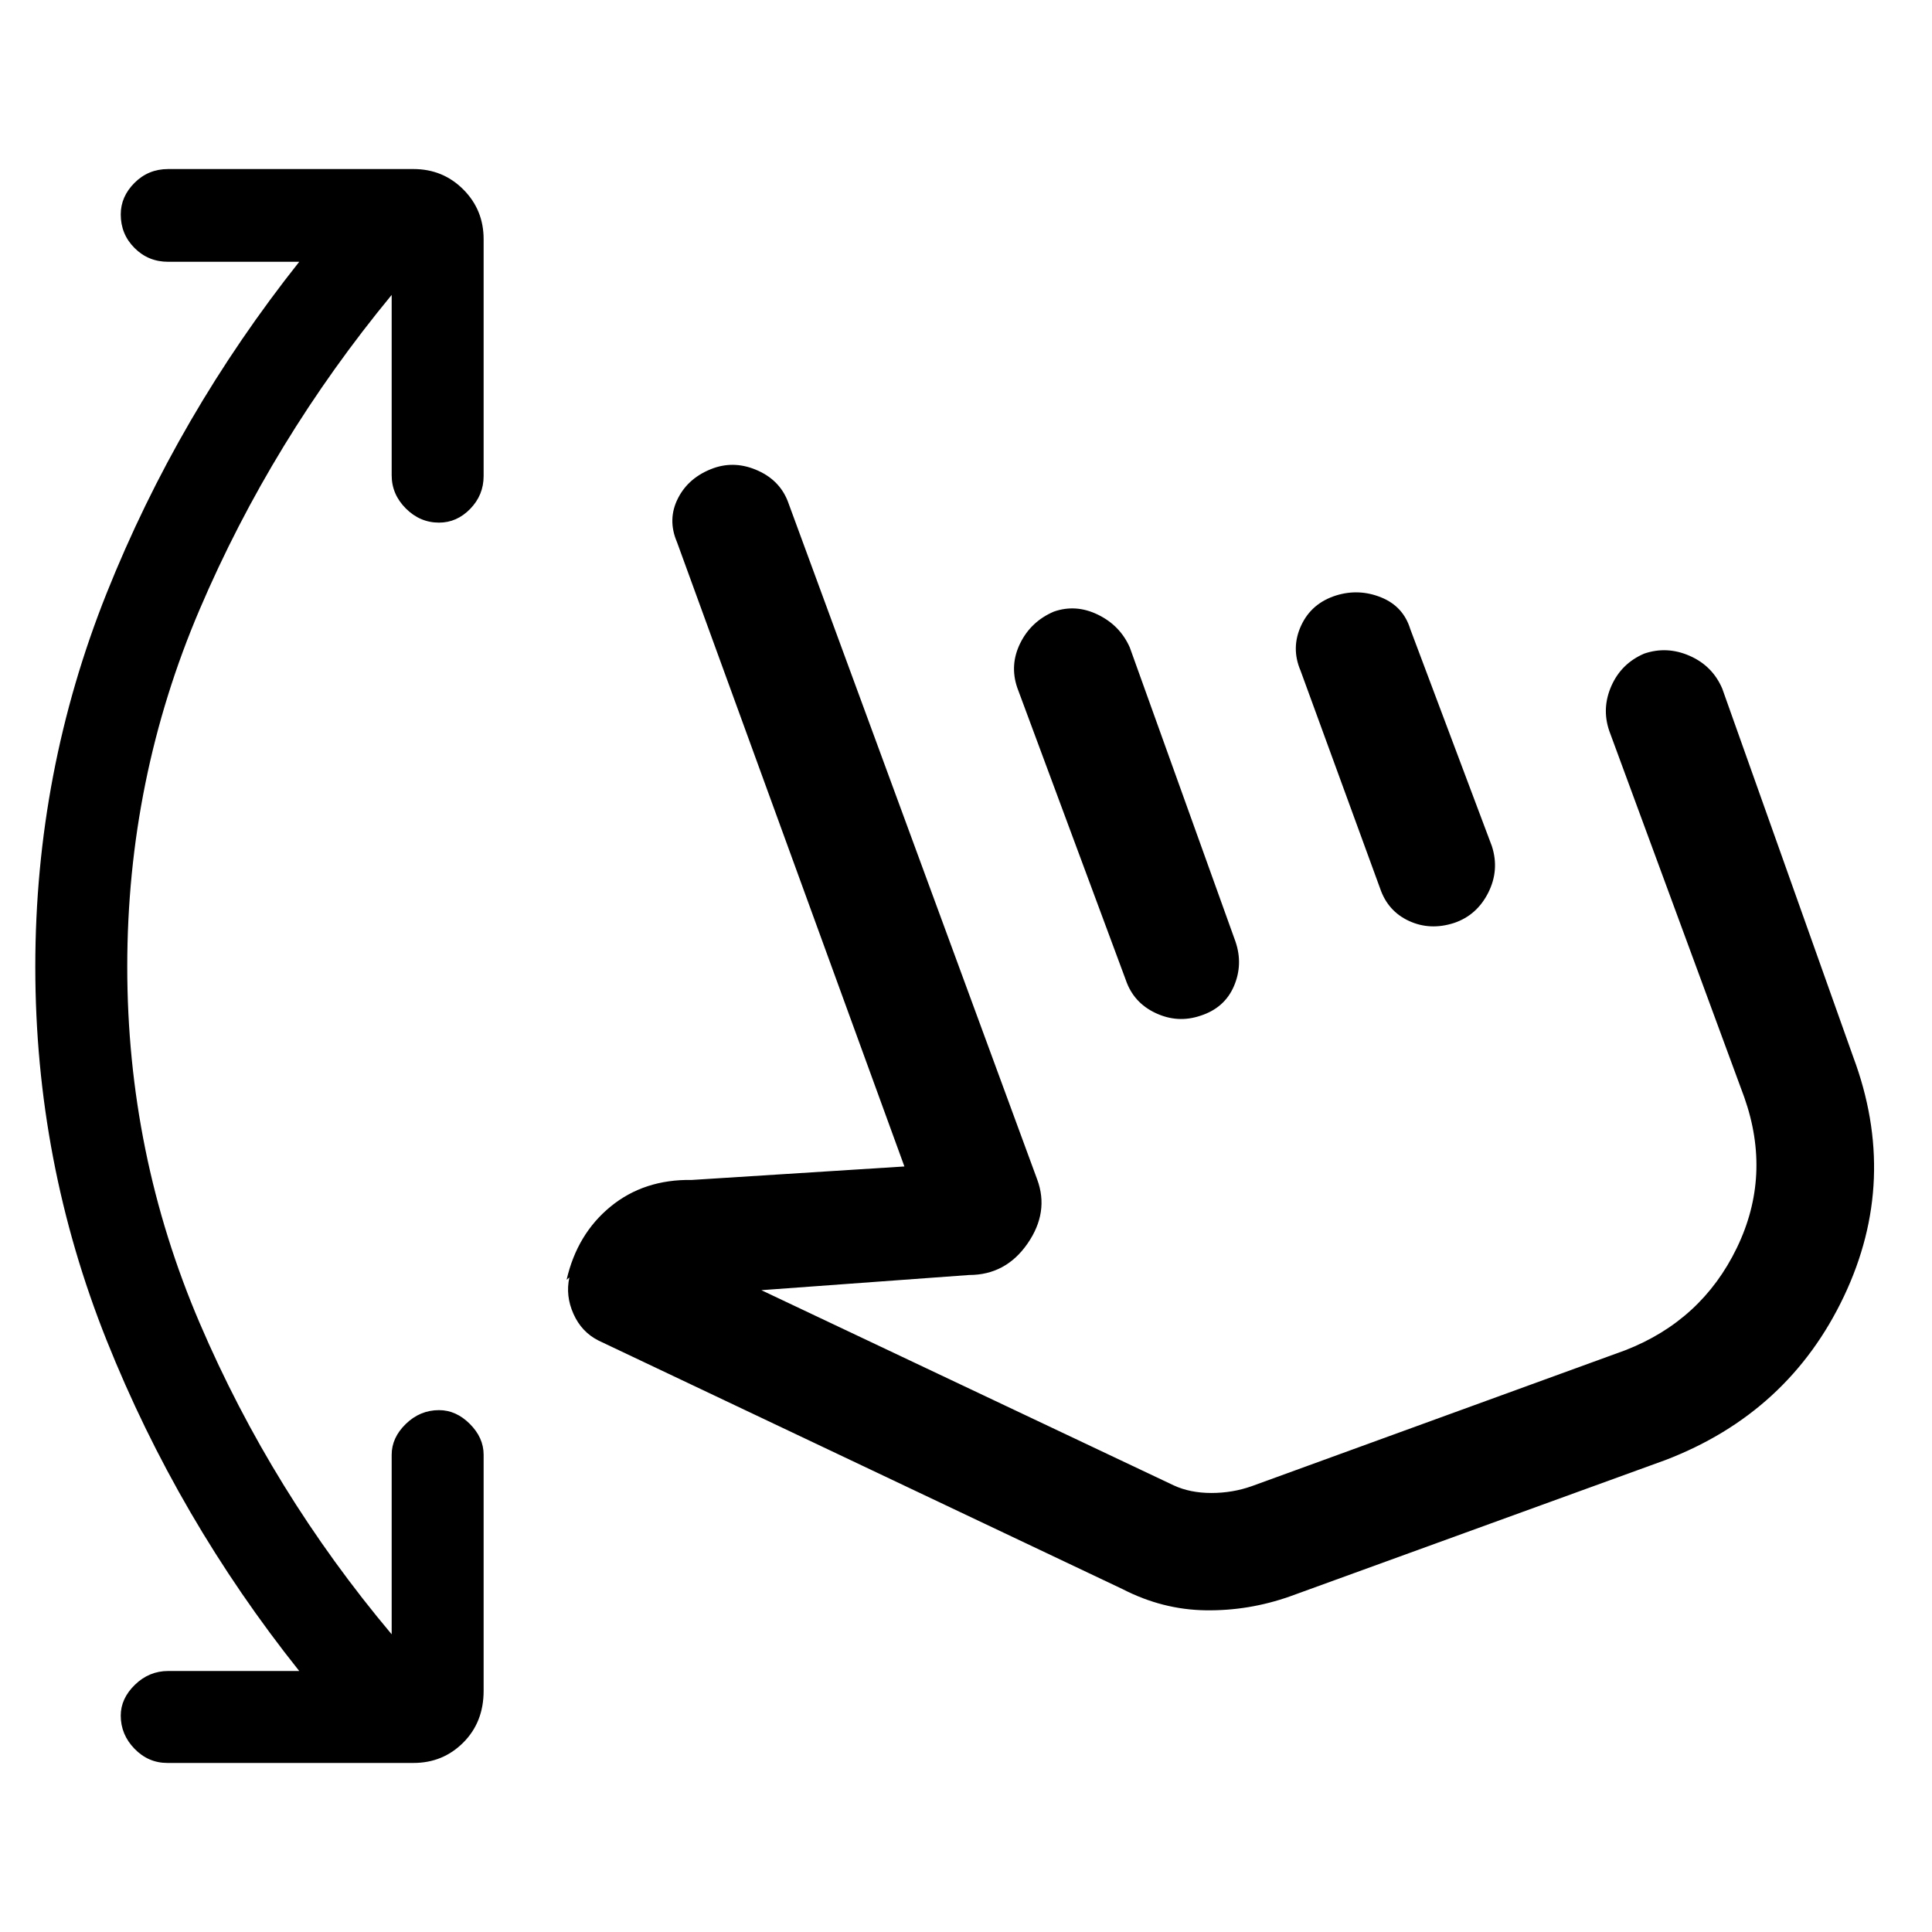 <svg xmlns="http://www.w3.org/2000/svg" height="48" viewBox="0 -960 960 960" width="48"><path d="M148.69-129.69Q88.46-205.23 53-293.96T17.54-479.62q0-96.92 35.46-185.65t95.69-164.65H83.54q-9.85 0-16.69-6.85Q60-843.61 60-853.46q0-8.85 6.85-15.69Q73.69-876 83.54-876h121.92q14.62 0 24.73 10.12 10.12 10.11 10.12 24.73v117.69q0 9.46-6.66 16.31-6.65 6.84-15.5 6.84-9.46 0-16.5-7.04-7.03-7.03-7.03-16.5v-89.61q-59.46 72.08-95.43 156.31-35.96 84.23-35.96 177.53 0 92.93 35.96 176.97 35.97 84.03 95.43 154.73v-89.23q0-8.47 7.03-15.31 7.04-6.85 16.5-6.85 8.47 0 15.31 6.85 6.85 6.84 6.85 15.31v117.3q0 15.62-10.12 25.73Q220.08-84 205.46-84H83.16q-9.47 0-16.31-7.04Q60-98.08 60-107.54q0-8.46 7.04-15.31 7.04-6.84 16.5-6.84h65.15ZM641-166.77q-20.46 7.23-41.92 6.92-21.46-.31-41.31-10.54L297.46-293.85q-8.46-4.23-12.5-13.27-4.04-9.04-2.04-18.11l-1.38 1.15q5.23-22.77 21.85-36.38 16.61-13.62 40.38-13.23l105.62-6.7-113-310.23q-4.85-11.3.5-21.8 5.34-10.5 17.65-14.96 10.92-3.85 22.23 1.3 11.31 5.16 15.15 16.46l123.46 335.7q6 16.23-4.8 31.84-10.81 15.62-29.04 15.62l-103.23 7.54 204.92 97q8.15 3.77 18.69 3.77 10.54 0 20.08-3.39l185.61-67.54q37.93-14.77 55.39-50.81 17.46-36.03 3.69-74.96l-67.07-182q-3.85-11.3 1.11-22.42 4.96-11.11 16.27-15.96 11.31-3.85 22.61 1.12 11.31 4.96 16.16 16.26l65.07 183q22.85 61.16-4.61 119-27.46 57.85-88.62 81.31L641-166.77ZM505.46-618.31q-3.84-11.31 1.5-22.11 5.35-10.81 16.66-15.66 10.92-3.84 21.92 1.5 11 5.35 15.84 16.27l52.54 146.23q3.85 11.31-.8 22.12-4.66 10.81-16.58 14.65-11.31 3.85-22.31-1.31-11-5.15-14.84-16.46l-53.93-145.23Zm140.77-8.46q-4.84-11.31.31-22.42 5.15-11.12 17.46-14.96 11.31-3.46 22.31 1 11 4.46 14.46 15.77l40.54 107.84q3.84 11.92-1.81 23.12-5.65 11.19-16.96 15.03-11.92 3.85-22.42-1-10.5-4.84-14.35-16.15l-39.54-108.23Zm33.15 244.23Z"/></svg>